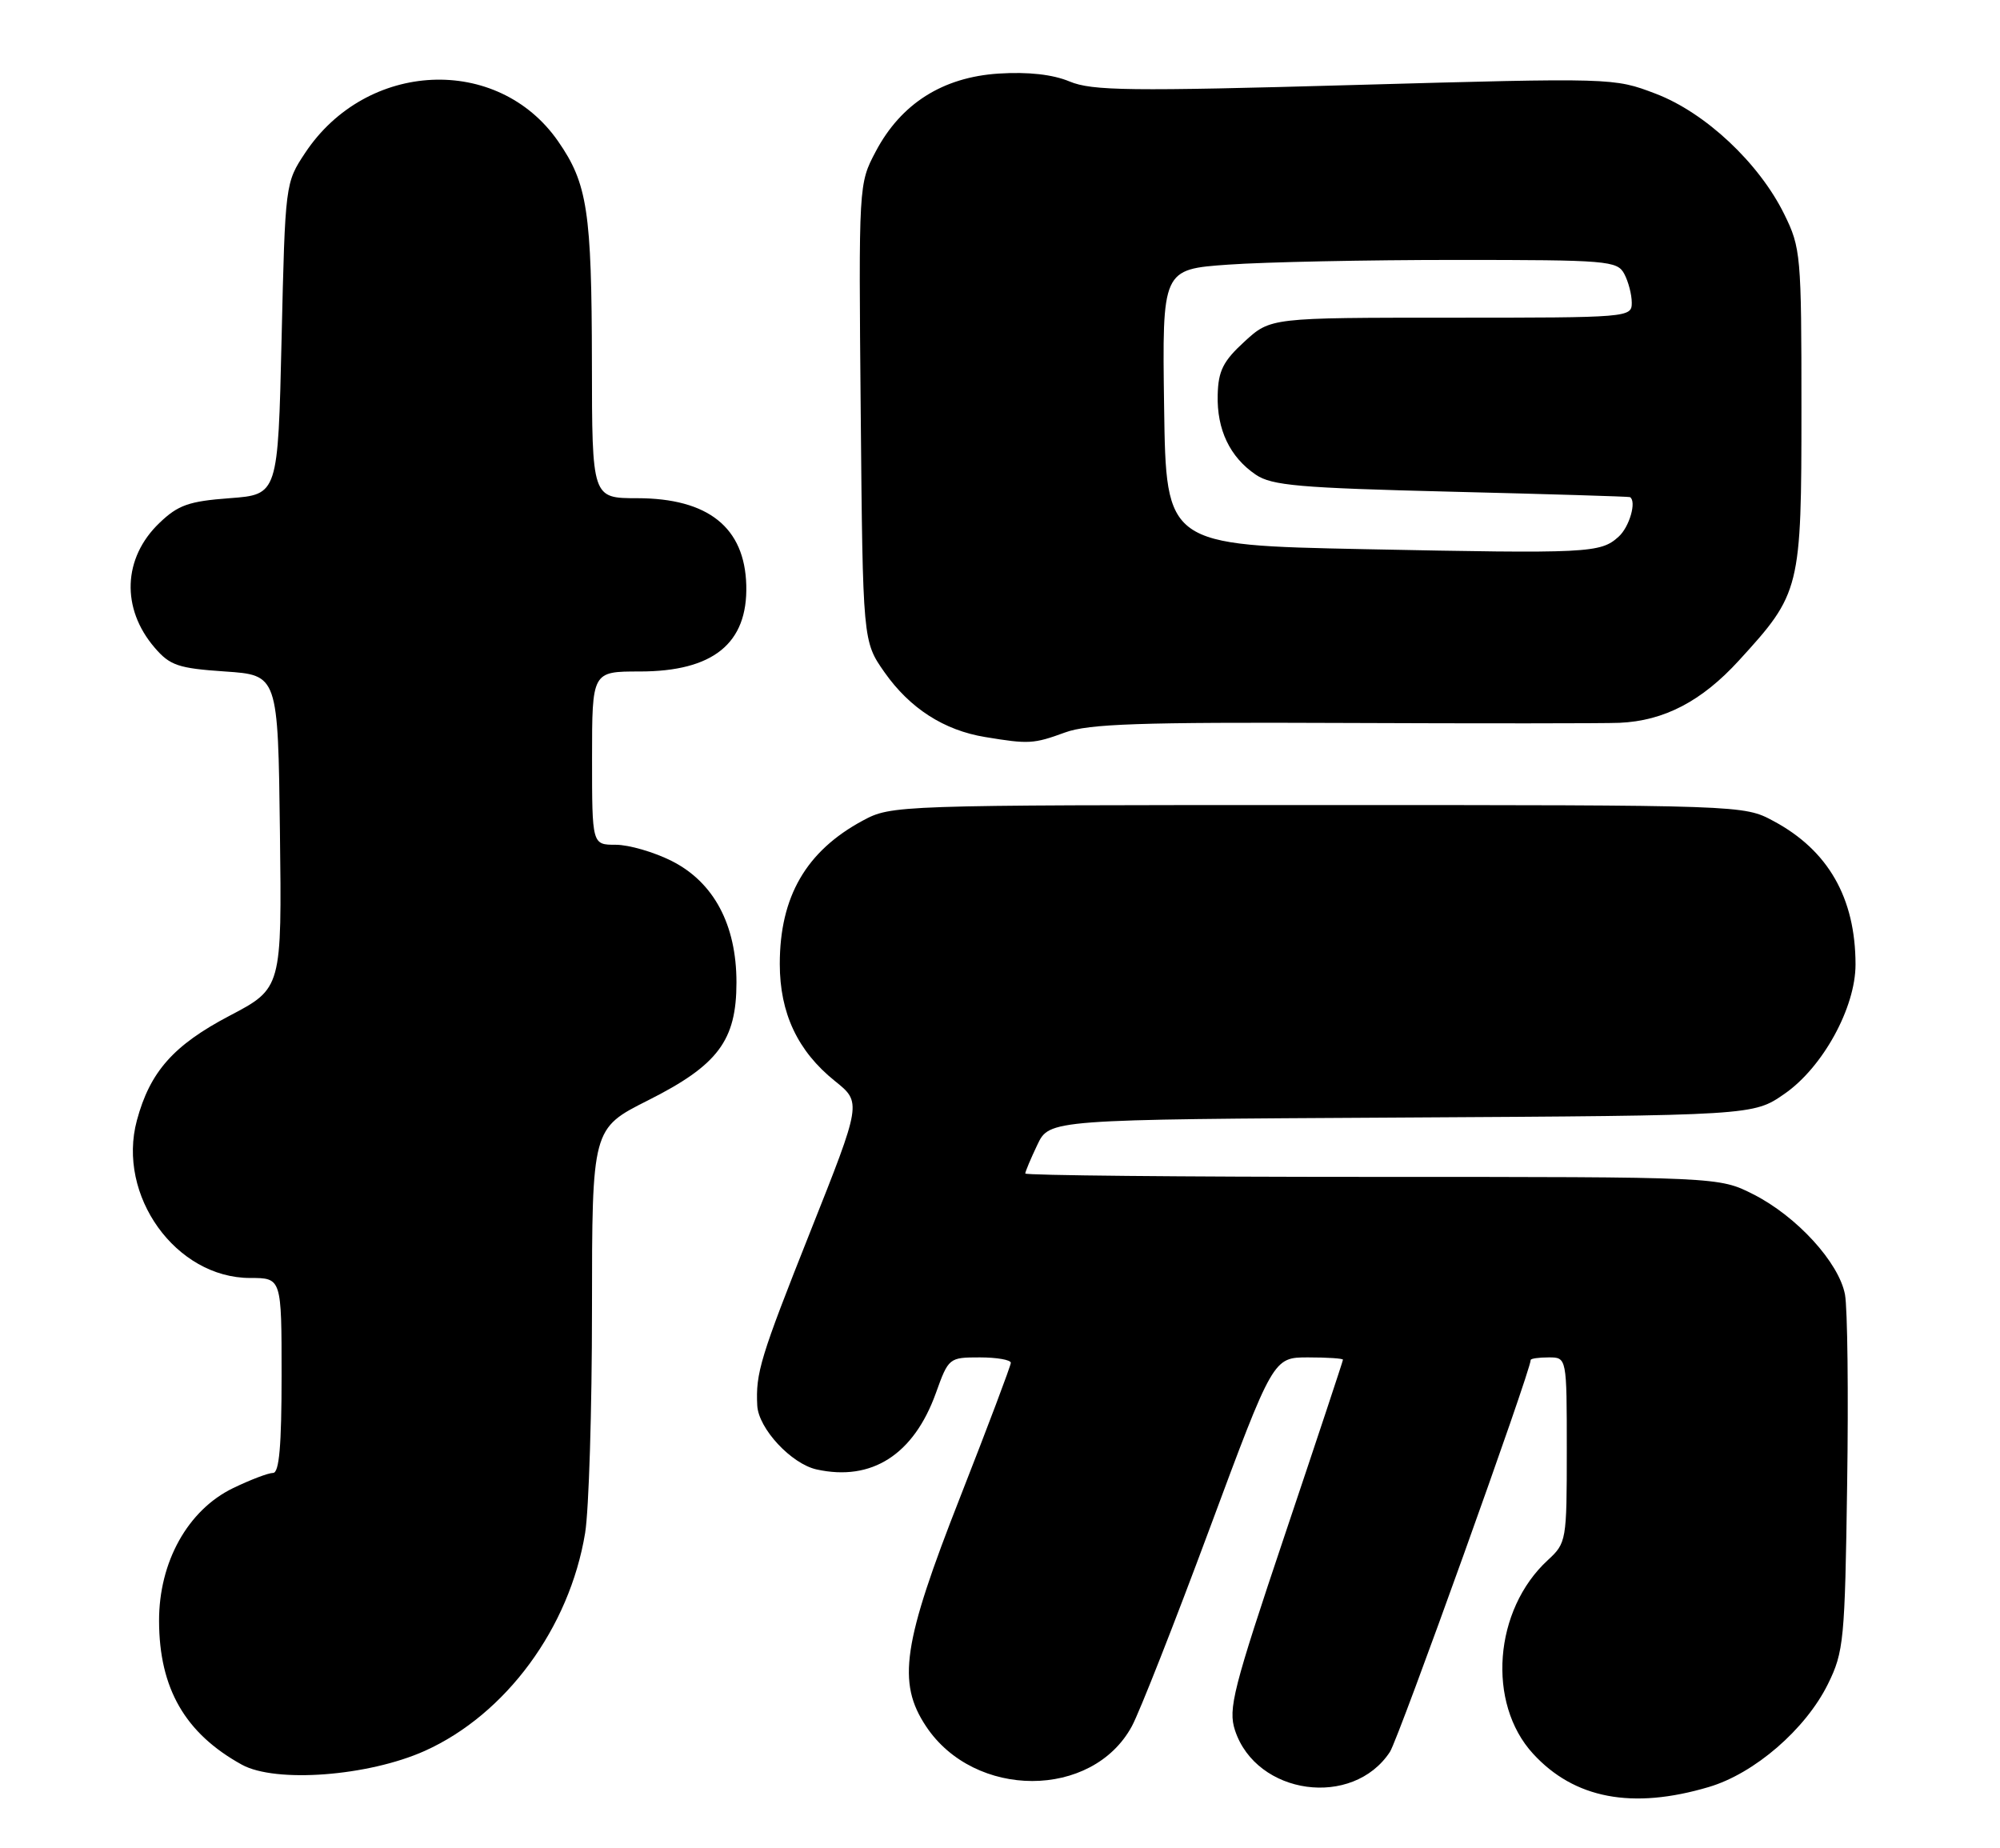 <?xml version="1.0" encoding="UTF-8" standalone="no"?>
<!DOCTYPE svg PUBLIC "-//W3C//DTD SVG 1.1//EN" "http://www.w3.org/Graphics/SVG/1.1/DTD/svg11.dtd" >
<svg xmlns="http://www.w3.org/2000/svg" xmlns:xlink="http://www.w3.org/1999/xlink" version="1.1" viewBox="0 0 277 256">
 <g >
 <path fill="currentColor"
d=" M 236.67 247.50 C 243.00 245.63 250.08 239.50 253.17 233.24 C 255.37 228.77 255.52 227.21 255.83 205.60 C 256.02 193.01 255.88 181.17 255.53 179.29 C 254.69 174.85 248.86 168.47 242.85 165.42 C 238.07 163.00 238.07 163.00 190.03 163.00 C 163.61 163.00 142.00 162.79 142.00 162.53 C 142.00 162.28 142.75 160.49 143.67 158.56 C 145.34 155.05 145.34 155.05 194.09 154.78 C 242.83 154.50 242.83 154.50 247.16 151.49 C 252.46 147.82 257.00 139.54 256.99 133.57 C 256.98 124.36 253.20 117.76 245.62 113.71 C 241.51 111.50 241.42 111.50 182.50 111.50 C 124.01 111.50 123.47 111.52 119.50 113.65 C 111.65 117.88 108.00 124.18 108.00 133.51 C 108.00 140.32 110.48 145.58 115.62 149.71 C 119.34 152.69 119.34 152.69 112.22 170.60 C 105.29 188.04 104.65 190.15 104.88 194.67 C 105.05 197.86 109.60 202.75 113.11 203.52 C 120.73 205.20 126.55 201.47 129.62 192.94 C 131.37 188.06 131.45 188.00 135.70 188.00 C 138.06 188.00 140.00 188.34 140.00 188.75 C 139.99 189.16 136.84 197.52 133.00 207.31 C 125.02 227.62 124.22 233.02 128.26 239.10 C 134.97 249.20 151.28 249.19 156.76 239.09 C 157.83 237.12 162.67 224.81 167.52 211.75 C 176.34 188.00 176.34 188.00 181.17 188.00 C 183.83 188.00 186.00 188.14 186.00 188.32 C 186.00 188.49 182.39 199.37 177.98 212.49 C 170.76 233.99 170.07 236.68 171.05 239.66 C 174.02 248.64 187.36 250.48 192.51 242.63 C 193.70 240.81 212.00 189.86 212.00 188.36 C 212.00 188.16 213.12 188.00 214.50 188.00 C 217.00 188.00 217.00 188.00 217.00 200.83 C 217.00 213.40 216.95 213.70 214.37 216.08 C 206.89 222.96 205.91 235.89 212.32 242.88 C 218.03 249.12 226.08 250.65 236.67 247.50 Z  M 58.83 242.50 C 70.06 237.45 78.88 225.47 81.04 212.32 C 81.56 209.12 81.99 195.21 81.99 181.40 C 82.00 156.30 82.00 156.30 89.75 152.40 C 99.45 147.52 102.00 144.12 102.00 136.06 C 102.00 128.07 98.86 122.19 93.04 119.25 C 90.58 118.01 87.10 117.00 85.29 117.00 C 82.00 117.00 82.00 117.00 82.00 105.00 C 82.00 93.00 82.00 93.00 88.60 93.00 C 98.77 93.00 103.57 89.12 103.36 81.07 C 103.15 73.05 98.09 69.01 88.25 69.00 C 82.00 69.00 82.00 69.00 81.98 50.25 C 81.95 29.26 81.36 25.42 77.30 19.57 C 68.94 7.53 50.75 8.37 42.26 21.18 C 39.51 25.33 39.50 25.42 39.00 46.92 C 38.50 68.50 38.50 68.50 31.81 69.00 C 26.15 69.42 24.66 69.95 22.08 72.43 C 17.02 77.27 16.75 84.27 21.42 89.70 C 23.54 92.17 24.68 92.56 31.16 93.00 C 38.50 93.50 38.50 93.50 38.77 115.19 C 39.04 136.88 39.04 136.88 31.78 140.69 C 24.03 144.76 20.77 148.44 18.96 155.17 C 16.15 165.58 24.36 177.00 34.65 177.00 C 39.00 177.00 39.00 177.00 39.00 190.50 C 39.00 200.23 38.67 204.00 37.82 204.00 C 37.16 204.00 34.67 204.95 32.27 206.11 C 26.02 209.14 22.01 216.33 22.03 224.50 C 22.05 233.85 25.64 240.08 33.50 244.41 C 38.18 246.98 50.99 246.01 58.83 242.50 Z  M 147.50 101.45 C 150.76 100.25 157.89 100.01 186.00 100.13 C 204.97 100.21 222.21 100.20 224.30 100.11 C 230.48 99.84 235.69 97.12 240.84 91.48 C 249.37 82.15 249.50 81.63 249.50 56.50 C 249.50 35.35 249.41 34.31 247.12 29.67 C 243.62 22.56 236.18 15.59 229.29 12.97 C 223.52 10.77 223.39 10.77 187.61 11.77 C 156.47 12.65 151.25 12.58 148.15 11.29 C 145.80 10.31 142.42 9.93 138.31 10.19 C 130.57 10.69 124.79 14.35 121.29 20.98 C 118.92 25.46 118.92 25.49 119.21 57.15 C 119.50 88.83 119.50 88.83 122.51 93.12 C 126.02 98.11 130.75 101.15 136.45 102.08 C 142.49 103.08 143.15 103.04 147.50 101.45 Z  M 189.00 76.06 C 161.50 75.50 161.50 75.50 161.23 56.40 C 160.96 37.30 160.96 37.30 170.13 36.65 C 175.18 36.29 189.35 36.00 201.62 36.00 C 222.65 36.00 223.99 36.11 224.96 37.93 C 225.53 39.00 226.00 40.80 226.00 41.93 C 226.00 43.97 225.60 44.00 200.99 44.00 C 175.97 44.00 175.97 44.00 172.36 47.31 C 169.41 50.01 168.73 51.36 168.65 54.69 C 168.52 59.50 170.34 63.31 173.92 65.74 C 176.14 67.25 179.93 67.58 201.00 68.10 C 214.47 68.43 225.61 68.77 225.75 68.85 C 226.70 69.42 225.68 72.98 224.18 74.33 C 221.67 76.61 220.08 76.69 189.00 76.06 Z "/>
</g>
</svg>